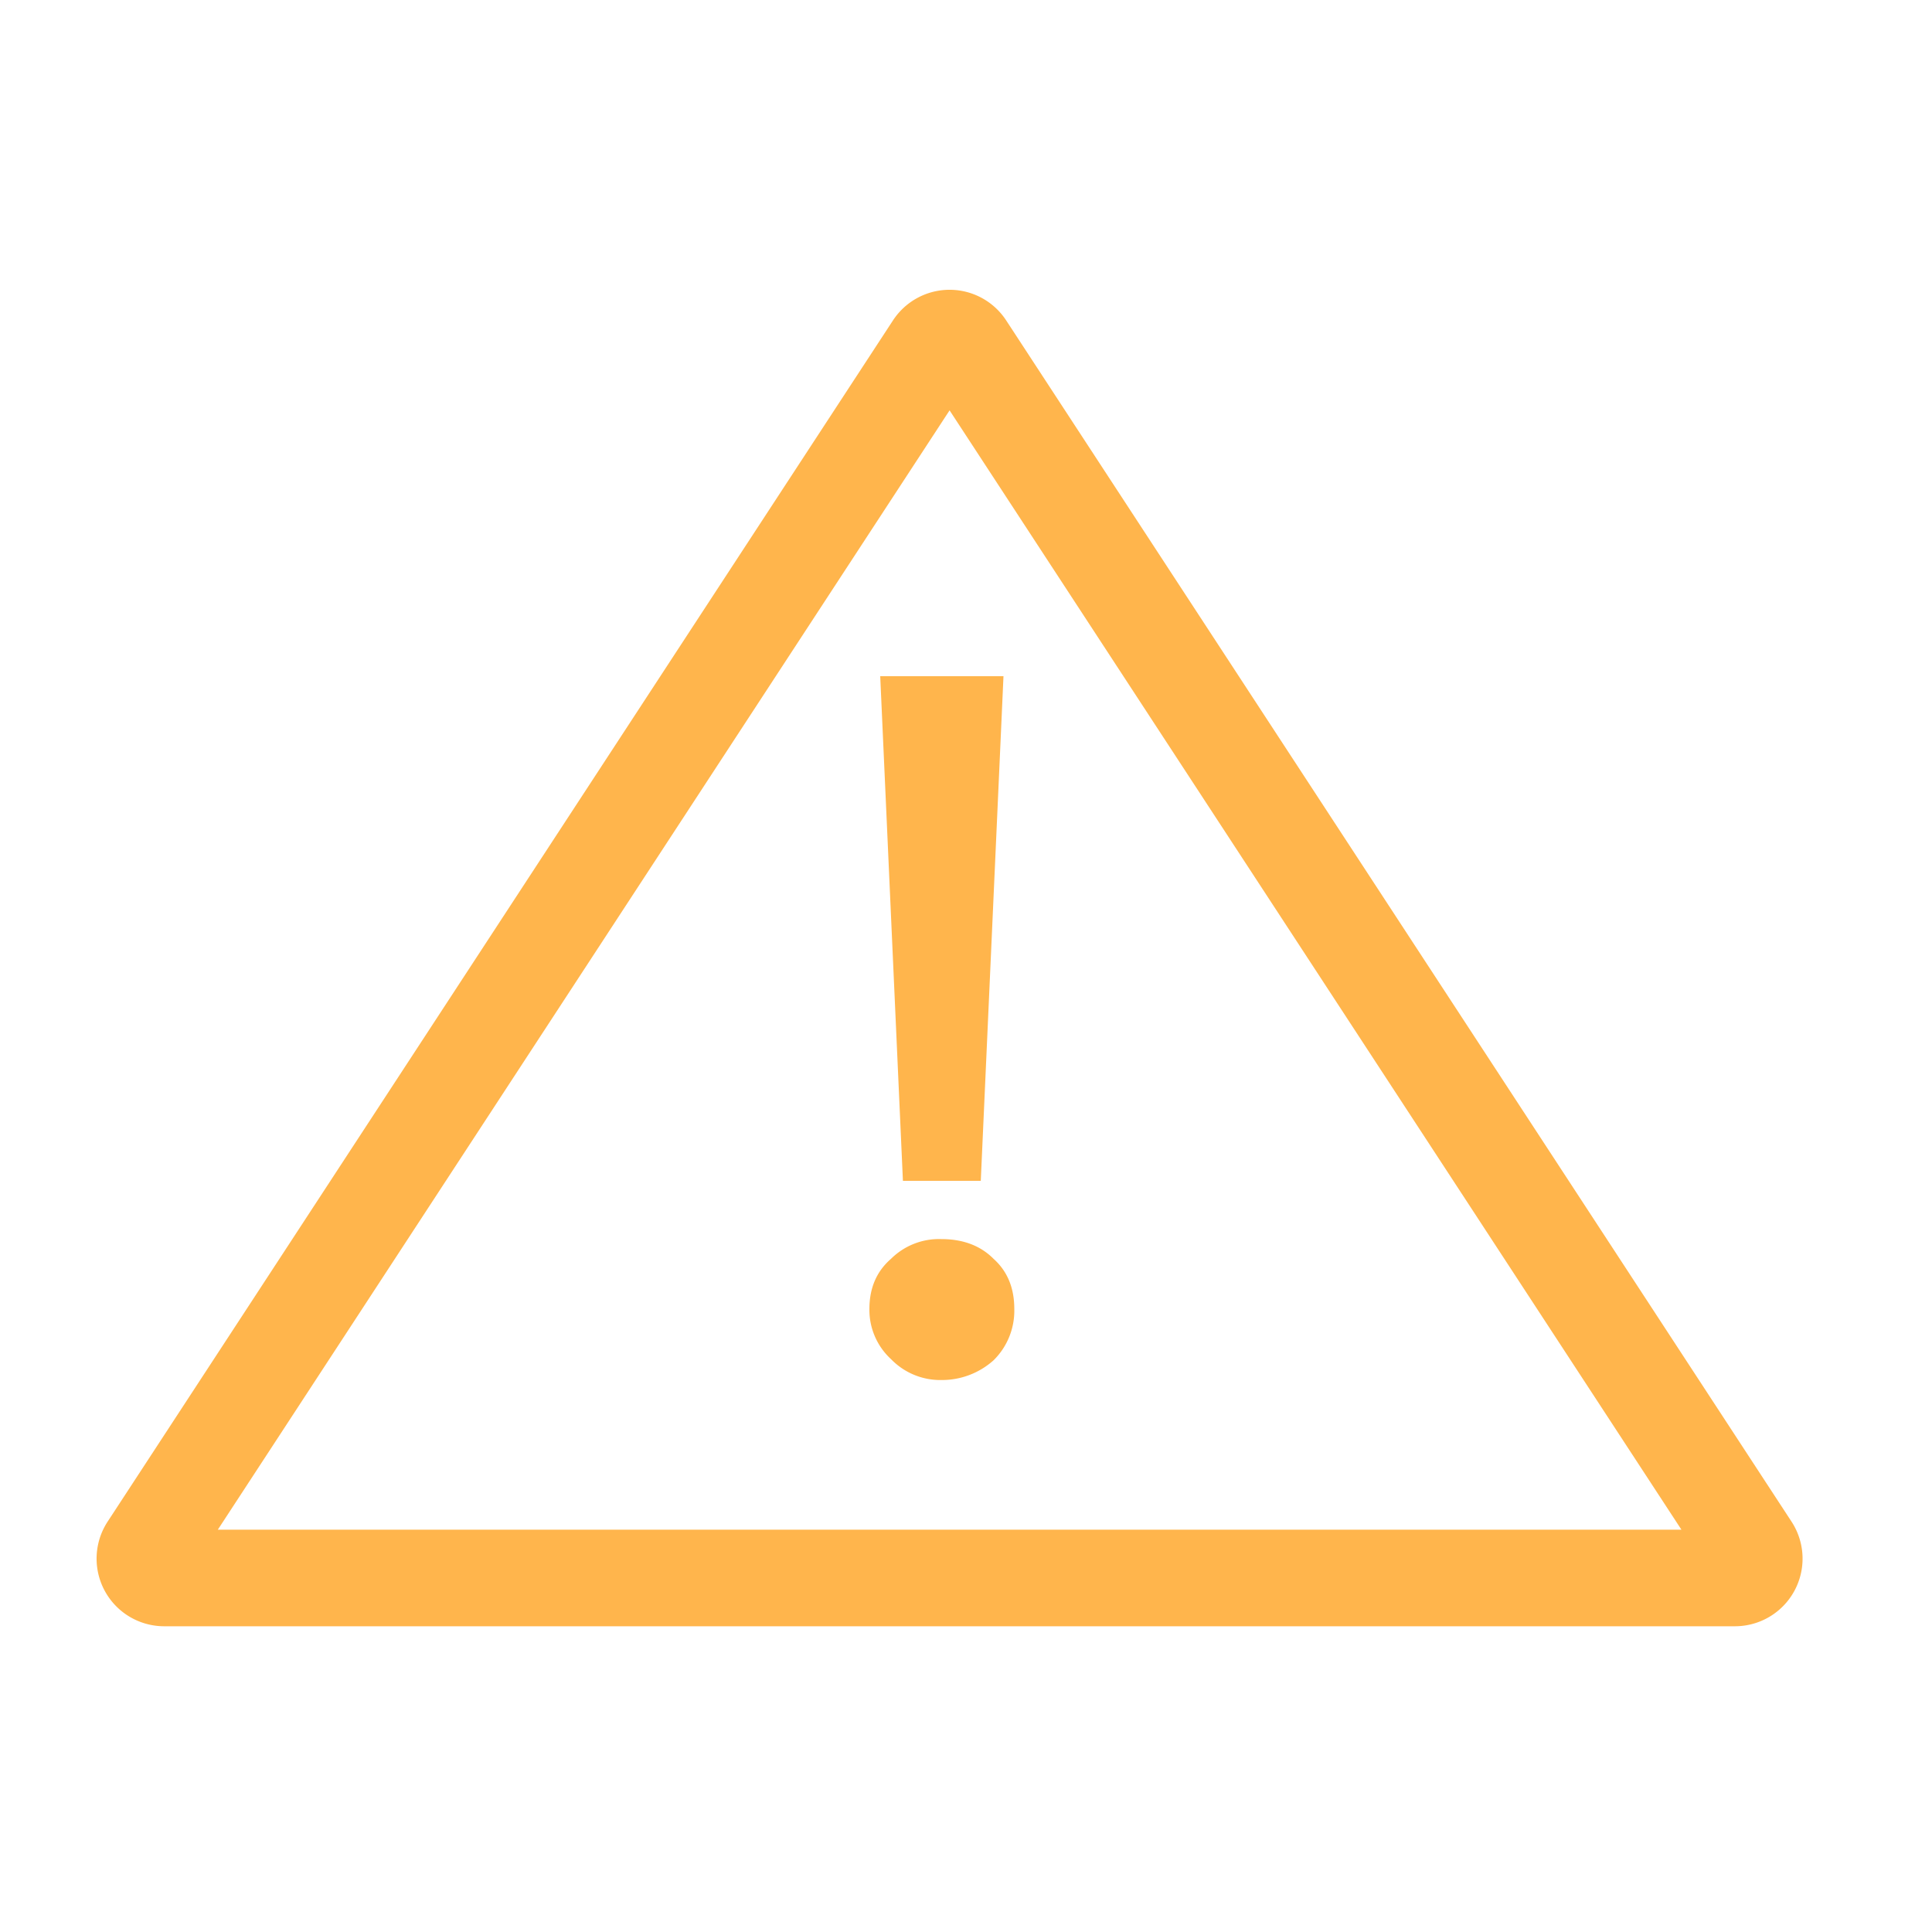 <?xml version="1.0" standalone="no"?><!DOCTYPE svg PUBLIC "-//W3C//DTD SVG 1.1//EN" "http://www.w3.org/Graphics/SVG/1.1/DTD/svg11.dtd"><svg t="1597980644999" class="icon" viewBox="0 0 1024 1024" version="1.1" xmlns="http://www.w3.org/2000/svg" p-id="4592" xmlns:xlink="http://www.w3.org/1999/xlink" width="48" height="48"><defs><style type="text/css"></style></defs><path d="M115.456 810.752h775.731L503.296 217.498 115.456 810.752z m834.099-4.25a35.84 35.84 0 0 1-29.952 55.45H87.04a35.84 35.84 0 0 1-30.003-55.45l416.256-636.672a35.84 35.84 0 0 1 60.006 0l416.256 636.672zM466.534 358.4h65.331l-12.032 267.469h-41.267L466.534 358.4z m32.41 298.342c11.469 0 20.736 3.482 27.648 10.445 7.373 6.605 11.008 15.462 11.008 26.624a36.864 36.864 0 0 1-10.957 27.136 40.96 40.96 0 0 1-27.699 10.496 36.301 36.301 0 0 1-26.624-11.008 35.482 35.482 0 0 1-11.52-26.624c0-11.162 3.84-20.019 11.469-26.624a36.096 36.096 0 0 1 26.624-10.445z" fill="#FFB54C" p-id="4593"></path></svg>
